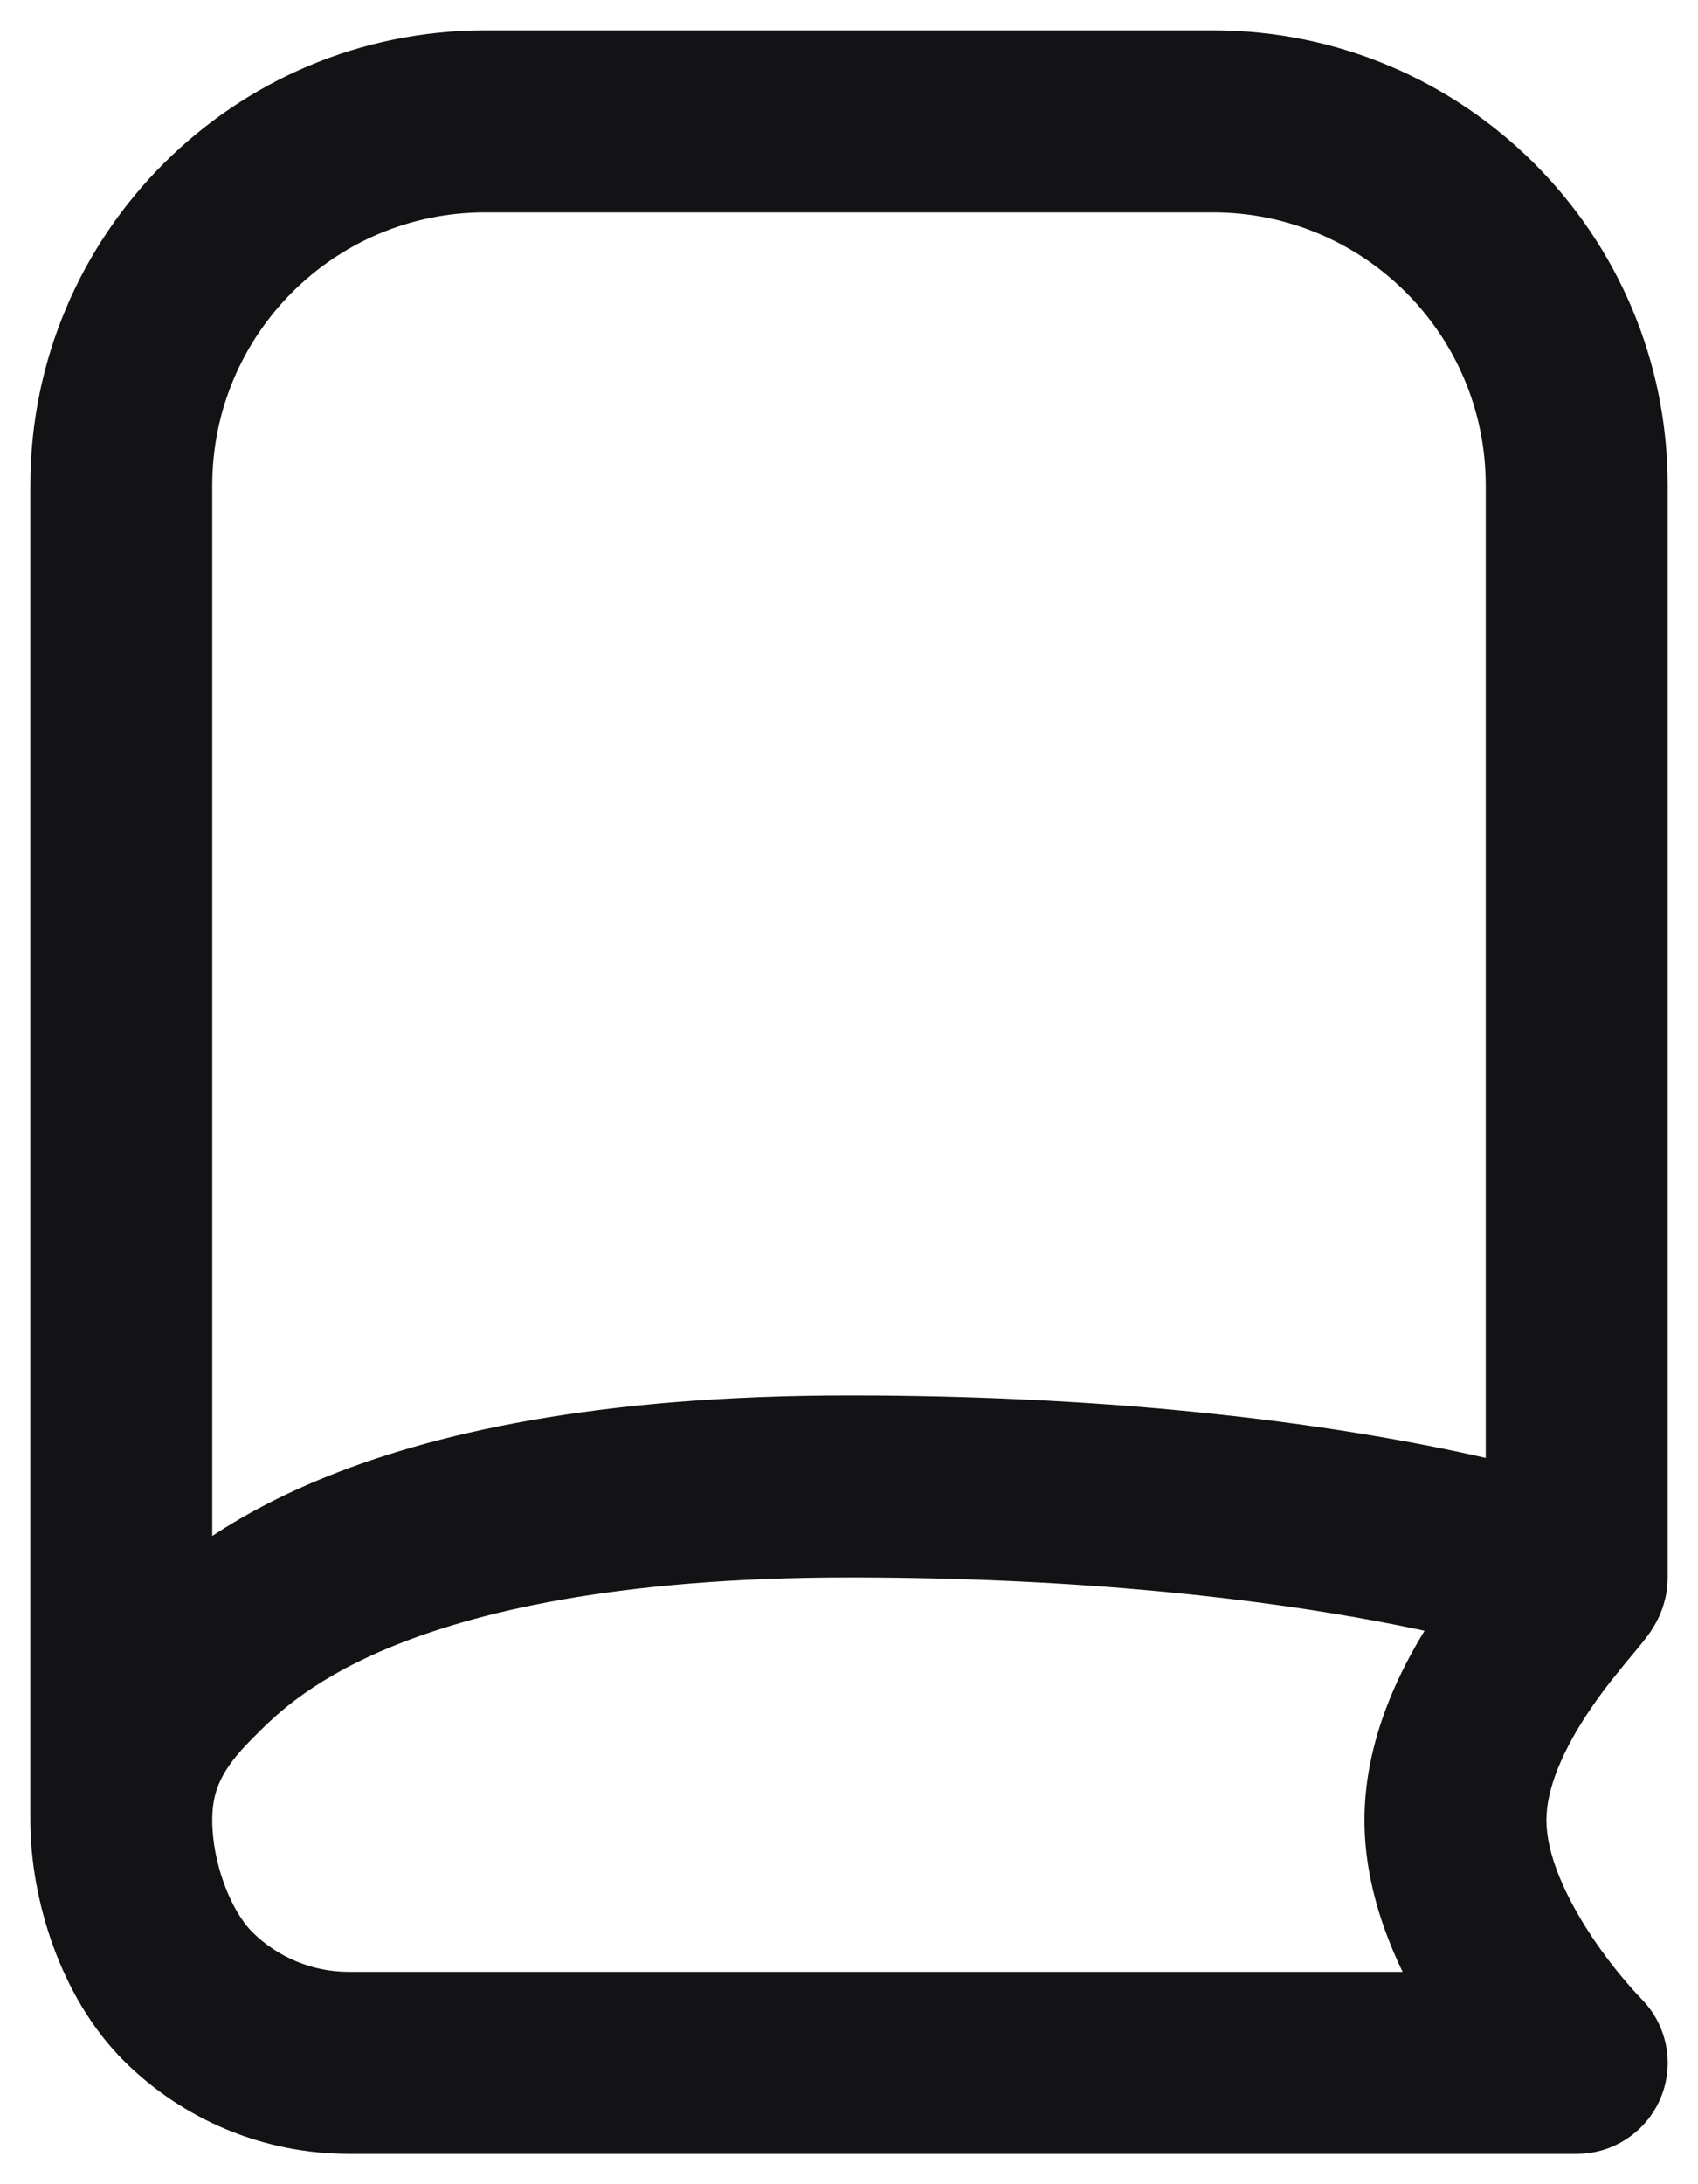 <svg width="14" height="18" viewBox="0 0 14 18" fill="none" xmlns="http://www.w3.org/2000/svg">
<path d="M1 15H1.75V15L1 15ZM13 17V17.75C13.303 17.75 13.577 17.567 13.693 17.287C13.809 17.007 13.745 16.684 13.53 16.47L13 17ZM13.75 6.805C13.75 6.391 13.414 6.055 13 6.055C12.586 6.055 12.25 6.391 12.25 6.805L13.75 6.805ZM1 4L1.75 4V4L1 4ZM1.75 15C1.75 14.758 1.823 14.586 2.079 14.329L1.019 13.269C0.572 13.716 0.25 14.248 0.25 15H1.75ZM2.079 14.329C2.23 14.179 2.511 13.872 3.196 13.584C3.901 13.289 5.073 13 7 13V11.5C4.927 11.5 3.549 11.81 2.616 12.201C1.664 12.6 1.22 13.068 1.019 13.269L2.079 14.329ZM13 16.25H2.875V17.75H13V16.25ZM2.875 16.25C2.577 16.25 2.29 16.131 2.079 15.921L1.019 16.981C1.511 17.473 2.179 17.75 2.875 17.75V16.25ZM2.079 15.921C1.9 15.741 1.75 15.348 1.75 15H0.25C0.25 15.646 0.495 16.457 1.019 16.981L2.079 15.921ZM7 13C8.953 13 10.407 13.183 11.362 13.362C11.839 13.452 12.193 13.54 12.422 13.605C12.537 13.637 12.62 13.663 12.672 13.68C12.699 13.689 12.717 13.695 12.728 13.699C12.733 13.701 12.737 13.702 12.738 13.703C12.739 13.703 12.739 13.703 12.739 13.703C12.739 13.703 12.738 13.703 12.738 13.703C12.738 13.703 12.738 13.703 12.738 13.703C12.737 13.703 12.737 13.702 12.737 13.702C12.737 13.702 12.737 13.702 13 13C13.263 12.298 13.263 12.298 13.263 12.298C13.263 12.297 13.262 12.297 13.262 12.297C13.262 12.297 13.262 12.297 13.261 12.297C13.26 12.297 13.259 12.296 13.258 12.296C13.256 12.295 13.253 12.294 13.25 12.293C13.244 12.291 13.236 12.288 13.225 12.284C13.205 12.277 13.176 12.267 13.14 12.255C13.068 12.231 12.963 12.199 12.828 12.161C12.557 12.085 12.161 11.986 11.638 11.888C10.593 11.692 9.047 11.5 7 11.5V13ZM11.25 15C11.25 15.725 11.601 16.379 11.876 16.791C12.021 17.009 12.166 17.19 12.274 17.316C12.329 17.38 12.375 17.431 12.409 17.467C12.426 17.485 12.44 17.499 12.45 17.51C12.455 17.515 12.459 17.52 12.463 17.523C12.464 17.525 12.466 17.526 12.467 17.527C12.467 17.528 12.468 17.529 12.468 17.529C12.469 17.529 12.469 17.53 12.469 17.53C12.469 17.53 12.469 17.53 12.469 17.53C12.47 17.53 12.47 17.53 13 17C13.53 16.47 13.53 16.47 13.531 16.47C13.531 16.47 13.531 16.47 13.531 16.47C13.531 16.47 13.531 16.47 13.531 16.471C13.531 16.471 13.532 16.471 13.532 16.471C13.532 16.471 13.532 16.471 13.532 16.471C13.531 16.471 13.53 16.469 13.528 16.467C13.523 16.462 13.516 16.454 13.505 16.443C13.484 16.421 13.453 16.386 13.413 16.34C13.334 16.248 13.228 16.116 13.124 15.959C12.899 15.621 12.75 15.275 12.75 15H11.25ZM12.25 13C12.25 12.827 12.312 12.704 12.32 12.686C12.339 12.646 12.357 12.619 12.363 12.611C12.374 12.593 12.381 12.586 12.37 12.599C12.349 12.625 12.321 12.658 12.267 12.724C12.168 12.842 12.026 13.018 11.881 13.23C11.606 13.632 11.25 14.269 11.25 15H12.75C12.75 14.731 12.894 14.405 13.119 14.076C13.224 13.922 13.332 13.79 13.421 13.682C13.46 13.635 13.51 13.576 13.544 13.533C13.561 13.512 13.588 13.477 13.615 13.437C13.628 13.417 13.651 13.38 13.674 13.333C13.686 13.307 13.75 13.177 13.75 13L12.25 13ZM13.75 13C13.75 11.79 13.75 10.242 13.75 8.995C13.75 8.372 13.75 7.824 13.75 7.433C13.75 7.237 13.75 7.08 13.75 6.972C13.75 6.945 13.75 6.921 13.75 6.9C13.75 6.841 13.75 6.9 13.75 6.848C13.75 6.799 13.75 6.858 13.75 6.816C13.75 6.807 13.75 6.815 13.75 6.808C13.75 6.802 13.75 6.81 13.75 6.806C13.75 6.805 13.75 6.805 13.75 6.805C13.75 6.805 13.75 6.805 13.75 6.805C13.75 6.805 13.75 6.805 13.75 6.805C13.75 6.805 13.75 6.805 13 6.805C12.25 6.805 12.25 6.805 12.25 6.805C12.25 6.805 12.25 6.805 12.25 6.805C12.25 6.805 12.25 6.805 12.25 6.805C12.25 6.805 12.25 6.805 12.25 6.806C12.25 6.81 12.25 6.802 12.25 6.808C12.25 6.815 12.25 6.807 12.25 6.816C12.25 6.858 12.25 6.799 12.25 6.848C12.25 6.9 12.25 6.841 12.25 6.9C12.25 6.921 12.25 6.945 12.25 6.972C12.25 7.08 12.25 7.237 12.25 7.433C12.25 7.824 12.25 8.372 12.25 8.995C12.25 10.242 12.25 11.79 12.25 13L13.75 13ZM12.25 4V7H13.75V4H12.25ZM13.75 4C13.75 1.929 12.071 0.25 10 0.25V1.75C11.243 1.75 12.25 2.757 12.25 4H13.75ZM1.75 4C1.75 2.757 2.757 1.75 4 1.75V0.25C1.929 0.25 0.25 1.929 0.25 4L1.75 4ZM1.75 15L1.75 4L0.25 4L0.25 15L1.75 15ZM4 1.75H10V0.25H4V1.75Z" fill="#131214"/>
</svg>
